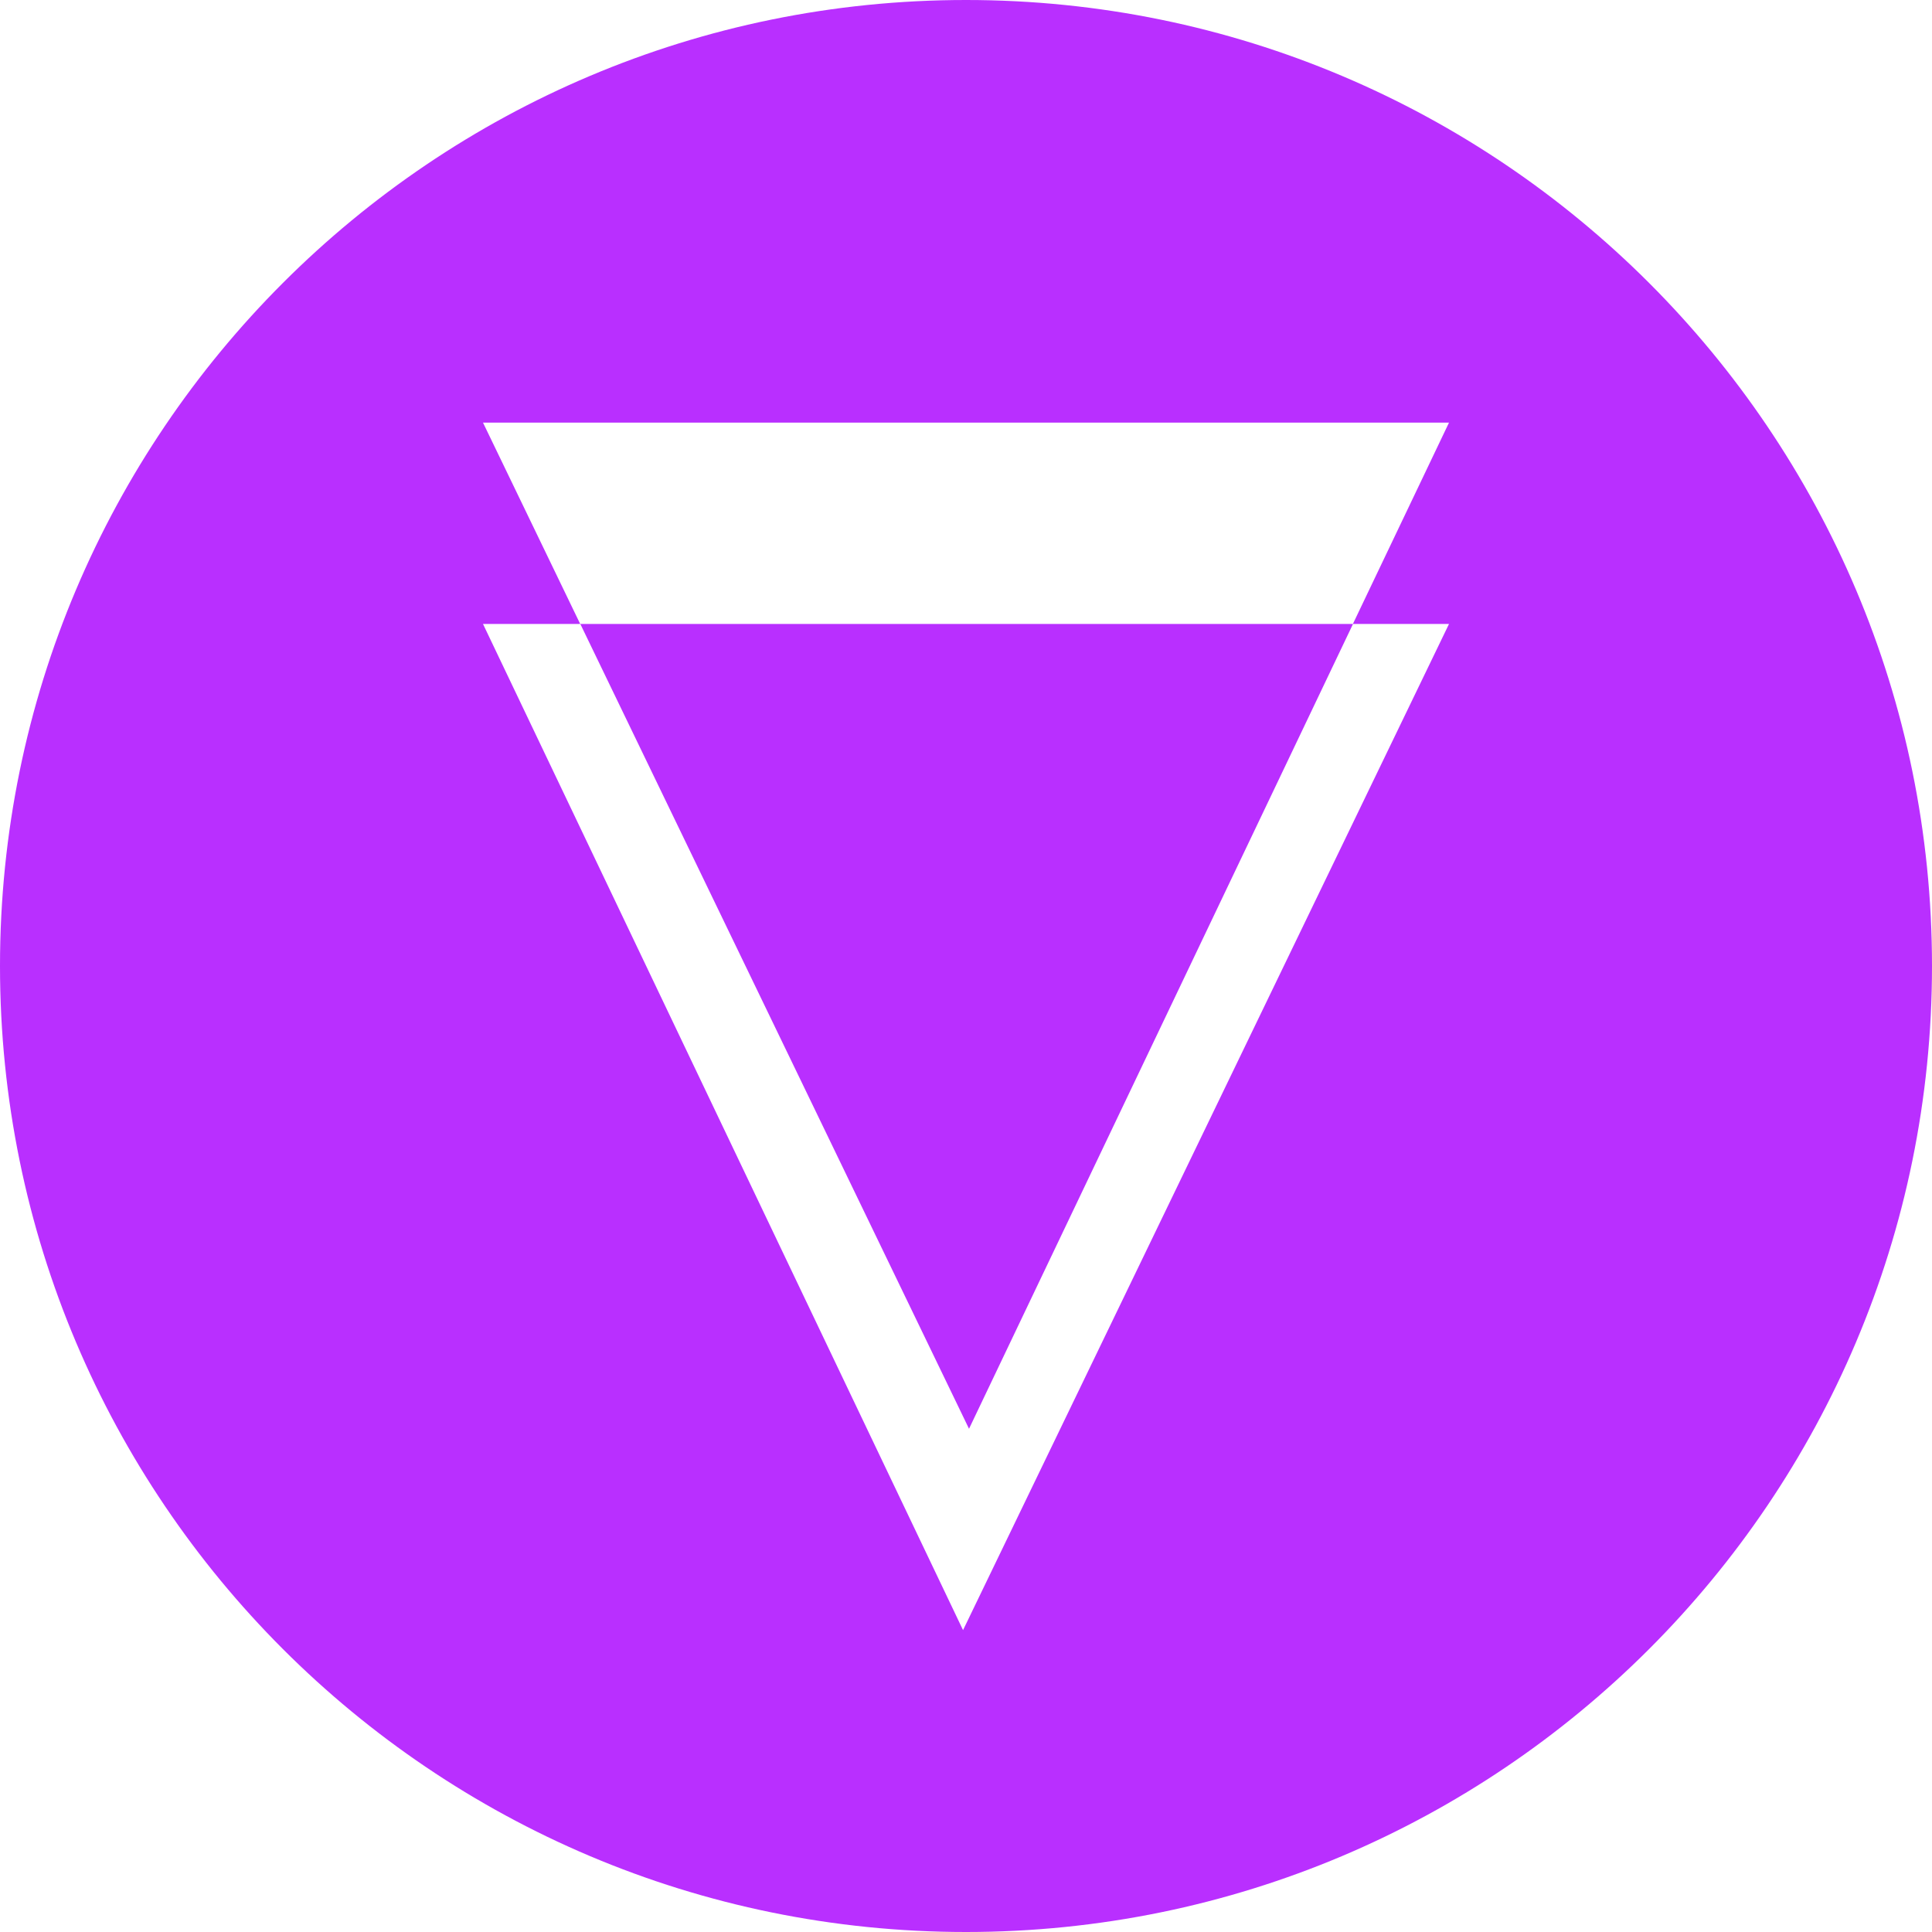 <svg xmlns="http://www.w3.org/2000/svg" viewBox="0 0 32 32" fill="#b92fff"><path d="M9.61 10.335H8L15.951 27 24 10.335h-1.59l-6.36 13.33-6.438-13.33zM16 32C7.163 32 0 24.837 0 16S7.163 0 16 0s16 7.163 16 16-7.163 16-16 16zM9.61 10.335h12.798L24 7H8l1.61 3.335z"/></svg>